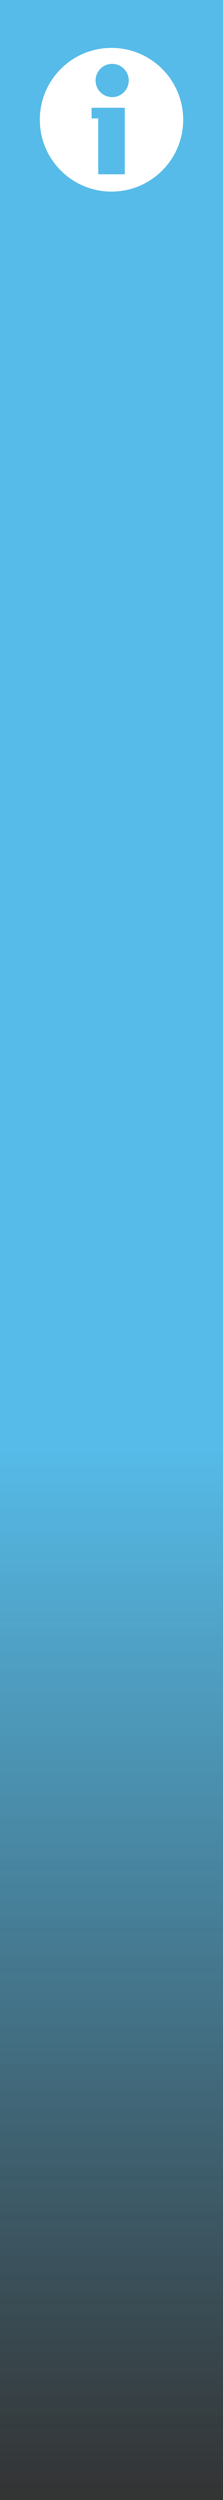 <svg width="168" height="1879" xmlns="http://www.w3.org/2000/svg" xmlns:xlink="http://www.w3.org/1999/xlink" xml:space="preserve" overflow="hidden"><rect width="100%" height="100%" fill="#333333" stroke="none"/><defs><clipPath id="clip0"><rect x="542" y="197" width="168" height="1879"/></clipPath><linearGradient x1="626" y1="1284" x2="626" y2="2076" gradientUnits="userSpaceOnUse" spreadMethod="reflect" id="fill1"><stop offset="0" stop-color="#56BBE8"/><stop offset="0.004" stop-color="#56BBE8" stop-opacity="0.996"/><stop offset="0.008" stop-color="#56BBE8" stop-opacity="0.992"/><stop offset="0.012" stop-color="#56BBE8" stop-opacity="0.988"/><stop offset="0.016" stop-color="#56BBE8" stop-opacity="0.984"/><stop offset="0.02" stop-color="#56BBE8" stop-opacity="0.98"/><stop offset="0.024" stop-color="#56BBE8" stop-opacity="0.976"/><stop offset="0.027" stop-color="#56BBE8" stop-opacity="0.973"/><stop offset="0.031" stop-color="#56BBE8" stop-opacity="0.969"/><stop offset="0.035" stop-color="#56BBE8" stop-opacity="0.965"/><stop offset="0.039" stop-color="#56BBE8" stop-opacity="0.961"/><stop offset="0.043" stop-color="#56BBE8" stop-opacity="0.957"/><stop offset="0.047" stop-color="#56BBE8" stop-opacity="0.953"/><stop offset="0.051" stop-color="#56BBE7" stop-opacity="0.949"/><stop offset="0.055" stop-color="#56BBE8" stop-opacity="0.945"/><stop offset="0.059" stop-color="#56BBE8" stop-opacity="0.941"/><stop offset="0.063" stop-color="#55BAE7" stop-opacity="0.937"/><stop offset="0.067" stop-color="#56BBE8" stop-opacity="0.933"/><stop offset="0.071" stop-color="#55BBE7" stop-opacity="0.929"/><stop offset="0.075" stop-color="#56BBE8" stop-opacity="0.925"/><stop offset="0.078" stop-color="#56BBE8" stop-opacity="0.922"/><stop offset="0.082" stop-color="#56BBE8" stop-opacity="0.918"/><stop offset="0.086" stop-color="#56BAE8" stop-opacity="0.914"/><stop offset="0.09" stop-color="#56BBE8" stop-opacity="0.91"/><stop offset="0.094" stop-color="#56BAE7" stop-opacity="0.906"/><stop offset="0.098" stop-color="#56BBE8" stop-opacity="0.902"/><stop offset="0.102" stop-color="#56BBE8" stop-opacity="0.898"/><stop offset="0.106" stop-color="#56BBE8" stop-opacity="0.894"/><stop offset="0.11" stop-color="#56BBE8" stop-opacity="0.89"/><stop offset="0.114" stop-color="#56BBE8" stop-opacity="0.886"/><stop offset="0.118" stop-color="#56BBE7" stop-opacity="0.882"/><stop offset="0.122" stop-color="#56BBE8" stop-opacity="0.878"/><stop offset="0.125" stop-color="#55BAE8" stop-opacity="0.875"/><stop offset="0.129" stop-color="#56BAE7" stop-opacity="0.871"/><stop offset="0.133" stop-color="#55BAE7" stop-opacity="0.867"/><stop offset="0.137" stop-color="#56BBE8" stop-opacity="0.863"/><stop offset="0.141" stop-color="#56BBE8" stop-opacity="0.859"/><stop offset="0.145" stop-color="#56BBE8" stop-opacity="0.855"/><stop offset="0.149" stop-color="#56BAE7" stop-opacity="0.851"/><stop offset="0.153" stop-color="#56BBE8" stop-opacity="0.847"/><stop offset="0.157" stop-color="#56BBE8" stop-opacity="0.843"/><stop offset="0.161" stop-color="#56BBE8" stop-opacity="0.839"/><stop offset="0.165" stop-color="#56BBE8" stop-opacity="0.835"/><stop offset="0.169" stop-color="#56BBE7" stop-opacity="0.831"/><stop offset="0.173" stop-color="#56BBE8" stop-opacity="0.827"/><stop offset="0.176" stop-color="#56BBE7" stop-opacity="0.824"/><stop offset="0.18" stop-color="#56BBE8" stop-opacity="0.82"/><stop offset="0.184" stop-color="#56BBE8" stop-opacity="0.816"/><stop offset="0.188" stop-color="#56BBE8" stop-opacity="0.812"/><stop offset="0.192" stop-color="#56BBE8" stop-opacity="0.808"/><stop offset="0.196" stop-color="#56BBE7" stop-opacity="0.804"/><stop offset="0.2" stop-color="#56BBE8" stop-opacity="0.8"/><stop offset="0.204" stop-color="#56BBE8" stop-opacity="0.796"/><stop offset="0.208" stop-color="#55BBE8" stop-opacity="0.792"/><stop offset="0.212" stop-color="#56BBE8" stop-opacity="0.788"/><stop offset="0.216" stop-color="#56BBE8" stop-opacity="0.784"/><stop offset="0.22" stop-color="#56BBE8" stop-opacity="0.78"/><stop offset="0.224" stop-color="#56BBE8" stop-opacity="0.776"/><stop offset="0.227" stop-color="#56BBE8" stop-opacity="0.773"/><stop offset="0.231" stop-color="#56BBE8" stop-opacity="0.769"/><stop offset="0.235" stop-color="#56BBE8" stop-opacity="0.765"/><stop offset="0.239" stop-color="#56BAE8" stop-opacity="0.761"/><stop offset="0.243" stop-color="#56BBE8" stop-opacity="0.757"/><stop offset="0.247" stop-color="#56BBE8" stop-opacity="0.753"/><stop offset="0.251" stop-color="#55BBE8" stop-opacity="0.749"/><stop offset="0.255" stop-color="#56BBE8" stop-opacity="0.745"/><stop offset="0.259" stop-color="#56BBE8" stop-opacity="0.741"/><stop offset="0.263" stop-color="#56BBE8" stop-opacity="0.737"/><stop offset="0.267" stop-color="#55BBE8" stop-opacity="0.733"/><stop offset="0.271" stop-color="#56BBE8" stop-opacity="0.729"/><stop offset="0.275" stop-color="#56BBE8" stop-opacity="0.725"/><stop offset="0.278" stop-color="#56BBE8" stop-opacity="0.722"/><stop offset="0.282" stop-color="#56BBE7" stop-opacity="0.718"/><stop offset="0.286" stop-color="#56BBE8" stop-opacity="0.714"/><stop offset="0.29" stop-color="#56BBE8" stop-opacity="0.71"/><stop offset="0.294" stop-color="#56BBE7" stop-opacity="0.706"/><stop offset="0.298" stop-color="#56BBE8" stop-opacity="0.702"/><stop offset="0.302" stop-color="#56BBE7" stop-opacity="0.698"/><stop offset="0.306" stop-color="#56BBE8" stop-opacity="0.694"/><stop offset="0.31" stop-color="#56BBE7" stop-opacity="0.69"/><stop offset="0.314" stop-color="#56BBE7" stop-opacity="0.686"/><stop offset="0.318" stop-color="#56BBE8" stop-opacity="0.682"/><stop offset="0.322" stop-color="#56BBE8" stop-opacity="0.678"/><stop offset="0.325" stop-color="#55BBE8" stop-opacity="0.675"/><stop offset="0.329" stop-color="#56BBE8" stop-opacity="0.671"/><stop offset="0.333" stop-color="#56BBE8" stop-opacity="0.667"/><stop offset="0.337" stop-color="#56BBE8" stop-opacity="0.663"/><stop offset="0.341" stop-color="#56BBE8" stop-opacity="0.659"/><stop offset="0.345" stop-color="#56BBE7" stop-opacity="0.655"/><stop offset="0.349" stop-color="#56BBE8" stop-opacity="0.651"/><stop offset="0.353" stop-color="#56BBE8" stop-opacity="0.647"/><stop offset="0.357" stop-color="#55BBE7" stop-opacity="0.643"/><stop offset="0.361" stop-color="#56BBE8" stop-opacity="0.639"/><stop offset="0.365" stop-color="#55BBE7" stop-opacity="0.635"/><stop offset="0.369" stop-color="#56BBE8" stop-opacity="0.631"/><stop offset="0.373" stop-color="#56BBE8" stop-opacity="0.627"/><stop offset="0.376" stop-color="#56BBE8" stop-opacity="0.624"/><stop offset="0.38" stop-color="#56BBE8" stop-opacity="0.62"/><stop offset="0.384" stop-color="#56BBE8" stop-opacity="0.616"/><stop offset="0.388" stop-color="#56BBE8" stop-opacity="0.612"/><stop offset="0.392" stop-color="#56BBE8" stop-opacity="0.608"/><stop offset="0.396" stop-color="#55BBE8" stop-opacity="0.604"/><stop offset="0.4" stop-color="#56BBE8" stop-opacity="0.6"/><stop offset="0.404" stop-color="#56BBE8" stop-opacity="0.596"/><stop offset="0.408" stop-color="#56BBE8" stop-opacity="0.592"/><stop offset="0.412" stop-color="#56BBE8" stop-opacity="0.588"/><stop offset="0.416" stop-color="#56BBE8" stop-opacity="0.584"/><stop offset="0.42" stop-color="#56BBE8" stop-opacity="0.58"/><stop offset="0.424" stop-color="#55BBE8" stop-opacity="0.576"/><stop offset="0.427" stop-color="#56BBE8" stop-opacity="0.573"/><stop offset="0.431" stop-color="#56BBE8" stop-opacity="0.569"/><stop offset="0.435" stop-color="#55BBE7" stop-opacity="0.565"/><stop offset="0.439" stop-color="#56BBE8" stop-opacity="0.561"/><stop offset="0.443" stop-color="#56BBE8" stop-opacity="0.557"/><stop offset="0.447" stop-color="#56BBE8" stop-opacity="0.553"/><stop offset="0.451" stop-color="#56BBE8" stop-opacity="0.549"/><stop offset="0.455" stop-color="#56BBE8" stop-opacity="0.545"/><stop offset="0.459" stop-color="#55BBE7" stop-opacity="0.541"/><stop offset="0.463" stop-color="#56BBE8" stop-opacity="0.537"/><stop offset="0.467" stop-color="#56BBE7" stop-opacity="0.533"/><stop offset="0.471" stop-color="#56BBE8" stop-opacity="0.529"/><stop offset="0.475" stop-color="#56BBE8" stop-opacity="0.525"/><stop offset="0.478" stop-color="#56BBE8" stop-opacity="0.522"/><stop offset="0.482" stop-color="#56BBE8" stop-opacity="0.518"/><stop offset="0.486" stop-color="#56BBE8" stop-opacity="0.514"/><stop offset="0.49" stop-color="#56BBE8" stop-opacity="0.51"/><stop offset="0.494" stop-color="#56BBE8" stop-opacity="0.506"/><stop offset="0.498" stop-color="#56BBE7" stop-opacity="0.502"/><stop offset="0.502" stop-color="#56BBE7" stop-opacity="0.498"/><stop offset="0.506" stop-color="#56BBE8" stop-opacity="0.494"/><stop offset="0.51" stop-color="#56BBE7" stop-opacity="0.49"/><stop offset="0.514" stop-color="#56BBE8" stop-opacity="0.486"/><stop offset="0.518" stop-color="#56BBE8" stop-opacity="0.482"/><stop offset="0.522" stop-color="#56BBE8" stop-opacity="0.478"/><stop offset="0.525" stop-color="#55BBE7" stop-opacity="0.475"/><stop offset="0.529" stop-color="#56BBE8" stop-opacity="0.471"/><stop offset="0.533" stop-color="#56BBE7" stop-opacity="0.467"/><stop offset="0.537" stop-color="#56BBE7" stop-opacity="0.463"/><stop offset="0.541" stop-color="#56BBE8" stop-opacity="0.459"/><stop offset="0.545" stop-color="#56BBE8" stop-opacity="0.455"/><stop offset="0.549" stop-color="#56BBE8" stop-opacity="0.451"/><stop offset="0.553" stop-color="#56BBE7" stop-opacity="0.447"/><stop offset="0.557" stop-color="#56BBE8" stop-opacity="0.443"/><stop offset="0.561" stop-color="#56BBE8" stop-opacity="0.439"/><stop offset="0.565" stop-color="#56BBE8" stop-opacity="0.435"/><stop offset="0.569" stop-color="#56BBE8" stop-opacity="0.431"/><stop offset="0.573" stop-color="#56BBE8" stop-opacity="0.427"/><stop offset="0.576" stop-color="#56BBE8" stop-opacity="0.424"/><stop offset="0.58" stop-color="#56BBE8" stop-opacity="0.42"/><stop offset="0.584" stop-color="#56BBE8" stop-opacity="0.416"/><stop offset="0.588" stop-color="#55BBE7" stop-opacity="0.412"/><stop offset="0.592" stop-color="#56BBE8" stop-opacity="0.408"/><stop offset="0.596" stop-color="#56BBE8" stop-opacity="0.404"/><stop offset="0.6" stop-color="#56BBE8" stop-opacity="0.4"/><stop offset="0.604" stop-color="#56BBE7" stop-opacity="0.396"/><stop offset="0.608" stop-color="#56BBE8" stop-opacity="0.392"/><stop offset="0.612" stop-color="#56BBE7" stop-opacity="0.388"/><stop offset="0.616" stop-color="#56BBE7" stop-opacity="0.384"/><stop offset="0.62" stop-color="#56BBE8" stop-opacity="0.38"/><stop offset="0.624" stop-color="#55BBE8" stop-opacity="0.376"/><stop offset="0.627" stop-color="#56BBE8" stop-opacity="0.373"/><stop offset="0.631" stop-color="#55BBE7" stop-opacity="0.369"/><stop offset="0.635" stop-color="#55BBE7" stop-opacity="0.365"/><stop offset="0.639" stop-color="#56BBE8" stop-opacity="0.361"/><stop offset="0.643" stop-color="#56BBE8" stop-opacity="0.357"/><stop offset="0.647" stop-color="#55BBE8" stop-opacity="0.353"/><stop offset="0.651" stop-color="#56BBE8" stop-opacity="0.349"/><stop offset="0.655" stop-color="#55BBE8" stop-opacity="0.345"/><stop offset="0.659" stop-color="#56BBE8" stop-opacity="0.341"/><stop offset="0.663" stop-color="#56BBE8" stop-opacity="0.337"/><stop offset="0.667" stop-color="#56BBE8" stop-opacity="0.333"/><stop offset="0.671" stop-color="#56BBE8" stop-opacity="0.329"/><stop offset="0.675" stop-color="#56BBE8" stop-opacity="0.325"/><stop offset="0.678" stop-color="#56BBE8" stop-opacity="0.322"/><stop offset="0.682" stop-color="#55BBE8" stop-opacity="0.318"/><stop offset="0.686" stop-color="#56BBE8" stop-opacity="0.314"/><stop offset="0.69" stop-color="#56BBE8" stop-opacity="0.31"/><stop offset="0.694" stop-color="#56BBE8" stop-opacity="0.306"/><stop offset="0.698" stop-color="#56BBE8" stop-opacity="0.302"/><stop offset="0.702" stop-color="#56BBE8" stop-opacity="0.298"/><stop offset="0.706" stop-color="#56BBE8" stop-opacity="0.294"/><stop offset="0.71" stop-color="#56BBE8" stop-opacity="0.29"/><stop offset="0.714" stop-color="#56BBE8" stop-opacity="0.286"/><stop offset="0.718" stop-color="#56BBE8" stop-opacity="0.282"/><stop offset="0.722" stop-color="#56BBE8" stop-opacity="0.278"/><stop offset="0.725" stop-color="#56BBE8" stop-opacity="0.275"/><stop offset="0.729" stop-color="#56BBE7" stop-opacity="0.271"/><stop offset="0.733" stop-color="#56BBE8" stop-opacity="0.267"/><stop offset="0.737" stop-color="#56BBE8" stop-opacity="0.263"/><stop offset="0.741" stop-color="#56BBE7" stop-opacity="0.259"/><stop offset="0.745" stop-color="#56BBE8" stop-opacity="0.255"/><stop offset="0.749" stop-color="#56BBE8" stop-opacity="0.251"/><stop offset="0.753" stop-color="#56BBE8" stop-opacity="0.247"/><stop offset="0.757" stop-color="#56BBE8" stop-opacity="0.243"/><stop offset="0.761" stop-color="#56BBE8" stop-opacity="0.239"/><stop offset="0.765" stop-color="#56BBE8" stop-opacity="0.235"/><stop offset="0.769" stop-color="#56BBE8" stop-opacity="0.231"/><stop offset="0.773" stop-color="#56BBE7" stop-opacity="0.227"/><stop offset="0.776" stop-color="#56BBE8" stop-opacity="0.224"/><stop offset="0.78" stop-color="#56BBE8" stop-opacity="0.22"/><stop offset="0.784" stop-color="#56BBE8" stop-opacity="0.216"/><stop offset="0.788" stop-color="#56BBE8" stop-opacity="0.212"/><stop offset="0.792" stop-color="#56BBE8" stop-opacity="0.208"/><stop offset="0.796" stop-color="#56BBE8" stop-opacity="0.204"/><stop offset="0.8" stop-color="#56BBE8" stop-opacity="0.2"/><stop offset="0.804" stop-color="#56BBE7" stop-opacity="0.196"/><stop offset="0.808" stop-color="#56BBE7" stop-opacity="0.192"/><stop offset="0.812" stop-color="#56BBE8" stop-opacity="0.188"/><stop offset="0.816" stop-color="#56BBE8" stop-opacity="0.184"/><stop offset="0.82" stop-color="#56BBE8" stop-opacity="0.18"/><stop offset="0.824" stop-color="#56BBE7" stop-opacity="0.176"/><stop offset="0.827" stop-color="#56BBE7" stop-opacity="0.173"/><stop offset="0.831" stop-color="#56BBE7" stop-opacity="0.169"/><stop offset="0.835" stop-color="#56BBE7" stop-opacity="0.165"/><stop offset="0.839" stop-color="#56BBE8" stop-opacity="0.161"/><stop offset="0.843" stop-color="#56BBE8" stop-opacity="0.157"/><stop offset="0.847" stop-color="#56BBE8" stop-opacity="0.153"/><stop offset="0.851" stop-color="#56BBE8" stop-opacity="0.149"/><stop offset="0.855" stop-color="#56BBE8" stop-opacity="0.145"/><stop offset="0.859" stop-color="#56BBE8" stop-opacity="0.141"/><stop offset="0.863" stop-color="#56BBE8" stop-opacity="0.137"/><stop offset="0.867" stop-color="#56BBE8" stop-opacity="0.133"/><stop offset="0.871" stop-color="#56BBE8" stop-opacity="0.129"/><stop offset="0.875" stop-color="#56BBE8" stop-opacity="0.125"/><stop offset="0.878" stop-color="#56BBE8" stop-opacity="0.122"/><stop offset="0.882" stop-color="#56BBE8" stop-opacity="0.118"/><stop offset="0.886" stop-color="#56BBE8" stop-opacity="0.114"/><stop offset="0.89" stop-color="#56BBE8" stop-opacity="0.11"/><stop offset="0.894" stop-color="#56BBE8" stop-opacity="0.106"/><stop offset="0.898" stop-color="#56BBE8" stop-opacity="0.102"/><stop offset="0.902" stop-color="#56BBE8" stop-opacity="0.098"/><stop offset="0.906" stop-color="#56BBE8" stop-opacity="0.094"/><stop offset="0.91" stop-color="#56BBE8" stop-opacity="0.09"/><stop offset="0.914" stop-color="#56BBE8" stop-opacity="0.086"/><stop offset="0.918" stop-color="#55BBE8" stop-opacity="0.082"/><stop offset="0.922" stop-color="#56BBE8" stop-opacity="0.078"/><stop offset="0.925" stop-color="#55BBE8" stop-opacity="0.075"/><stop offset="0.929" stop-color="#56BBE8" stop-opacity="0.071"/><stop offset="0.933" stop-color="#56BBE8" stop-opacity="0.067"/><stop offset="0.937" stop-color="#56BBE8" stop-opacity="0.063"/><stop offset="0.941" stop-color="#56BBE8" stop-opacity="0.059"/><stop offset="0.945" stop-color="#56BBE8" stop-opacity="0.055"/><stop offset="0.949" stop-color="#56BBE8" stop-opacity="0.051"/><stop offset="0.953" stop-color="#56BBE8" stop-opacity="0.047"/><stop offset="0.957" stop-color="#56BBE8" stop-opacity="0.043"/><stop offset="0.961" stop-color="#55BBE8" stop-opacity="0.039"/><stop offset="0.965" stop-color="#56BBE8" stop-opacity="0.035"/><stop offset="0.969" stop-color="#56BBE8" stop-opacity="0.031"/><stop offset="0.973" stop-color="#56BBE8" stop-opacity="0.027"/><stop offset="0.976" stop-color="#56BBE8" stop-opacity="0.024"/><stop offset="0.98" stop-color="#56BBE8" stop-opacity="0.02"/><stop offset="0.984" stop-color="#56BBE8" stop-opacity="0.016"/><stop offset="0.988" stop-color="#56BBE8" stop-opacity="0.012"/><stop offset="0.992" stop-color="#56BBE8" stop-opacity="0.008"/><stop offset="0.996" stop-color="#56BBE8" stop-opacity="0.004"/><stop offset="1" stop-color="#56BBE8" stop-opacity="0"/></linearGradient></defs><g clip-path="url(#clip0)" transform="translate(-542 -197)"><rect x="542" y="197" width="168" height="1091" fill="#56BBE8"/><rect x="542" y="1284" width="168" height="792" fill="url(#fill1)"/><path d="M572 287C572 257.177 596.177 233 626 233 655.823 233 680 257.177 680 287 680 316.823 655.823 341 626 341 596.177 341 572 316.823 572 287Z" fill="#FFFFFF" fill-rule="evenodd"/><rect x="616" y="278" width="20" height="50" fill="#56BBE8"/><path d="M614 257.5C614 250.596 619.596 245 626.5 245 633.404 245 639 250.596 639 257.5 639 264.403 633.404 270 626.5 270 619.596 270 614 264.403 614 257.5Z" fill="#56BBE8" fill-rule="evenodd"/><rect x="611" y="278" width="19" height="8" fill="#56BBE8"/></g></svg>